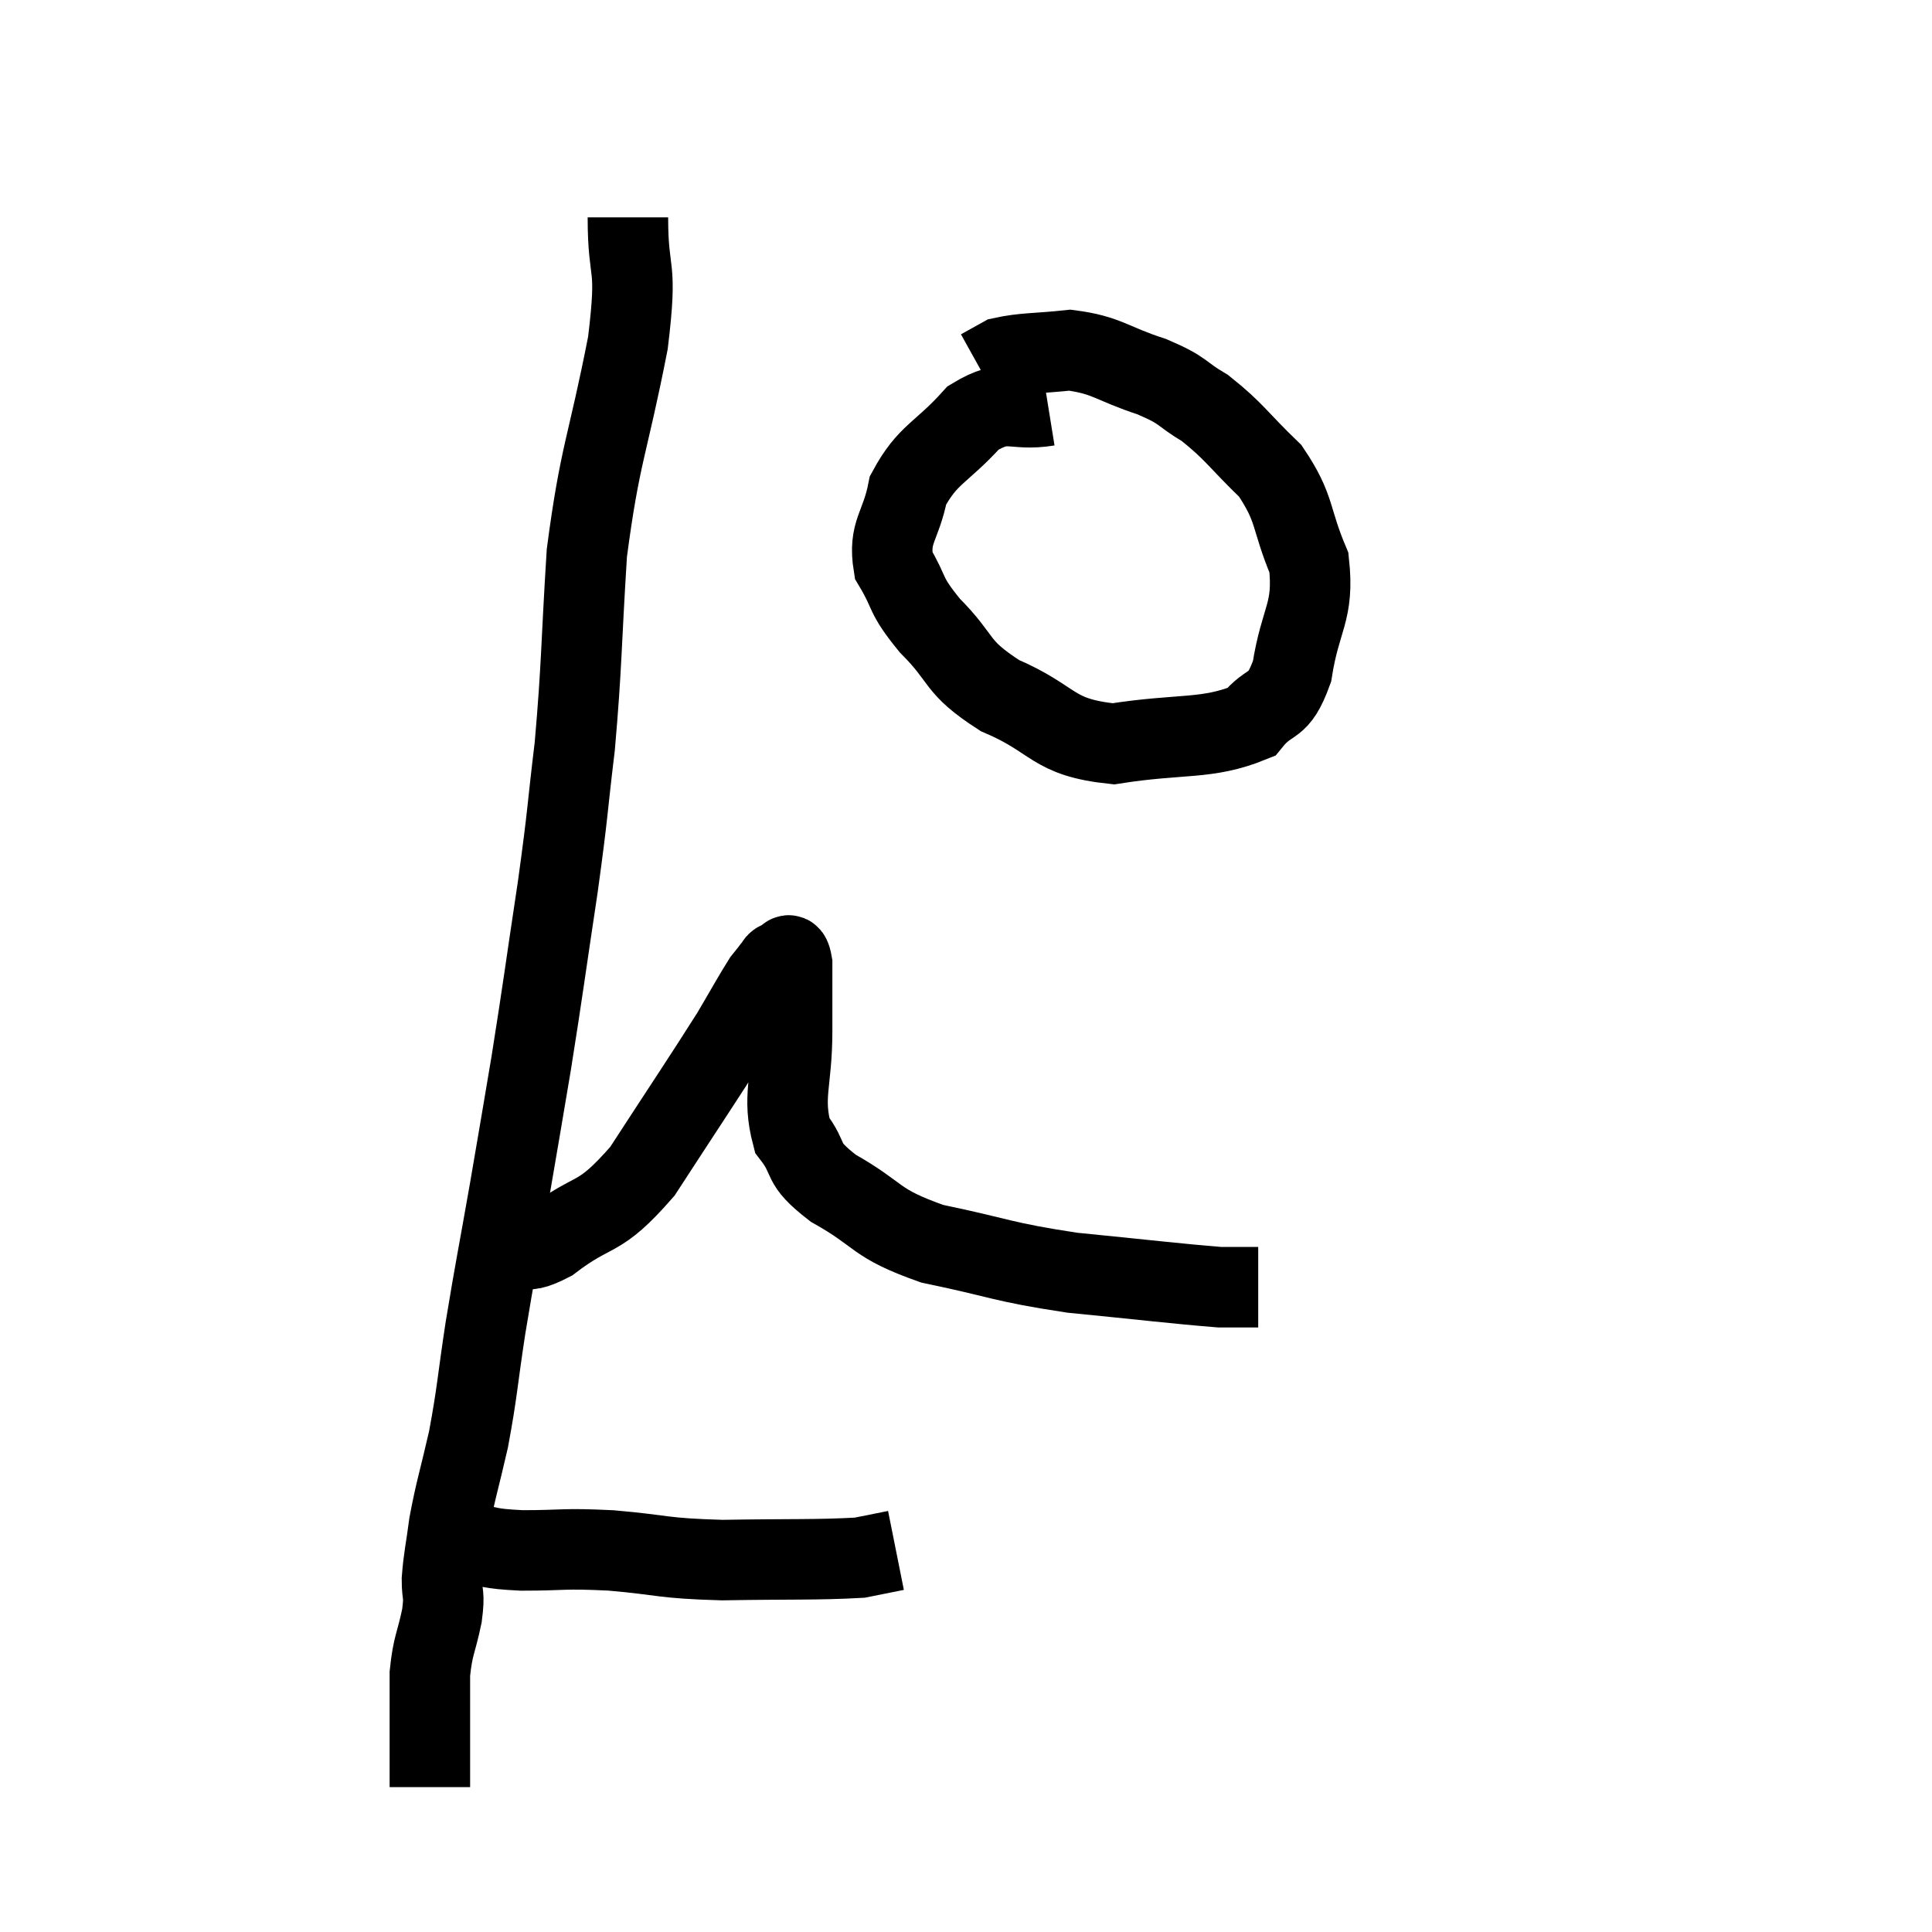 <svg width="48" height="48" viewBox="0 0 48 48" xmlns="http://www.w3.org/2000/svg"><path d="M 15.6 5.4 C 15.6 6.96, 15.855 6.435, 15.6 8.52 C 15.09 11.13, 14.91 11.235, 14.58 13.74 C 14.43 16.14, 14.46 16.47, 14.28 18.54 C 14.07 20.28, 14.13 20.055, 13.86 22.02 C 13.53 24.21, 13.5 24.51, 13.2 26.4 C 12.93 27.99, 12.945 27.93, 12.66 29.58 C 12.36 31.29, 12.315 31.455, 12.06 33 C 11.85 34.38, 11.865 34.545, 11.64 35.76 C 11.4 36.81, 11.325 36.99, 11.16 37.86 C 11.07 38.55, 11.025 38.67, 10.98 39.24 C 10.98 39.69, 11.055 39.555, 10.98 40.14 C 10.83 40.86, 10.755 40.86, 10.68 41.58 C 10.68 42.3, 10.68 42.465, 10.68 43.02 C 10.68 43.41, 10.68 43.5, 10.68 43.8 C 10.68 44.01, 10.68 44.07, 10.68 44.22 C 10.68 44.31, 10.68 44.355, 10.68 44.4 L 10.68 44.4" fill="none" stroke="black" stroke-width="2"></path><path d="M 10.5 38.34 C 11.04 38.34, 10.965 38.295, 11.58 38.34 C 12.27 38.43, 12.06 38.475, 12.96 38.52 C 14.07 38.52, 13.935 38.46, 15.18 38.52 C 16.56 38.64, 16.395 38.715, 17.94 38.76 C 19.65 38.73, 20.28 38.76, 21.36 38.7 C 21.81 38.61, 22.035 38.565, 22.26 38.52 L 22.26 38.52" fill="none" stroke="black" stroke-width="2"></path><path d="M 12.6 30.84 C 13.14 30.84, 12.84 31.275, 13.68 30.84 C 14.82 29.97, 14.835 30.39, 15.96 29.1 C 17.07 27.39, 17.43 26.865, 18.18 25.68 C 18.57 25.02, 18.705 24.765, 18.96 24.36 C 19.08 24.21, 19.14 24.135, 19.2 24.06 C 19.2 24.06, 19.155 24.105, 19.2 24.06 C 19.29 23.97, 19.26 23.91, 19.38 23.88 C 19.53 23.91, 19.605 23.505, 19.68 23.94 C 19.68 24.78, 19.68 24.555, 19.68 25.62 C 19.68 26.91, 19.425 27.225, 19.68 28.2 C 20.19 28.86, 19.83 28.845, 20.7 29.52 C 21.93 30.21, 21.675 30.375, 23.16 30.9 C 24.9 31.26, 24.855 31.35, 26.64 31.62 C 28.47 31.8, 29.19 31.89, 30.3 31.98 C 30.69 31.98, 30.84 31.98, 31.08 31.98 L 31.26 31.98" fill="none" stroke="black" stroke-width="2"></path><path d="M 26.04 10.08 C 25.11 10.23, 25.05 9.855, 24.18 10.38 C 23.37 11.28, 23.055 11.265, 22.56 12.18 C 22.38 13.11, 22.065 13.2, 22.2 14.04 C 22.65 14.79, 22.44 14.73, 23.1 15.54 C 23.97 16.41, 23.7 16.545, 24.84 17.28 C 26.25 17.88, 26.1 18.315, 27.66 18.48 C 29.37 18.21, 29.97 18.39, 31.08 17.94 C 31.59 17.31, 31.74 17.67, 32.1 16.68 C 32.31 15.33, 32.655 15.225, 32.52 13.98 C 32.04 12.84, 32.205 12.66, 31.56 11.7 C 30.75 10.92, 30.675 10.725, 29.94 10.14 C 29.28 9.75, 29.46 9.72, 28.62 9.36 C 27.6 9.03, 27.51 8.82, 26.58 8.7 C 25.74 8.79, 25.455 8.76, 24.9 8.88 C 24.63 9.03, 24.495 9.105, 24.36 9.18 L 24.36 9.18" fill="none" stroke="black" stroke-width="2"></path></svg>